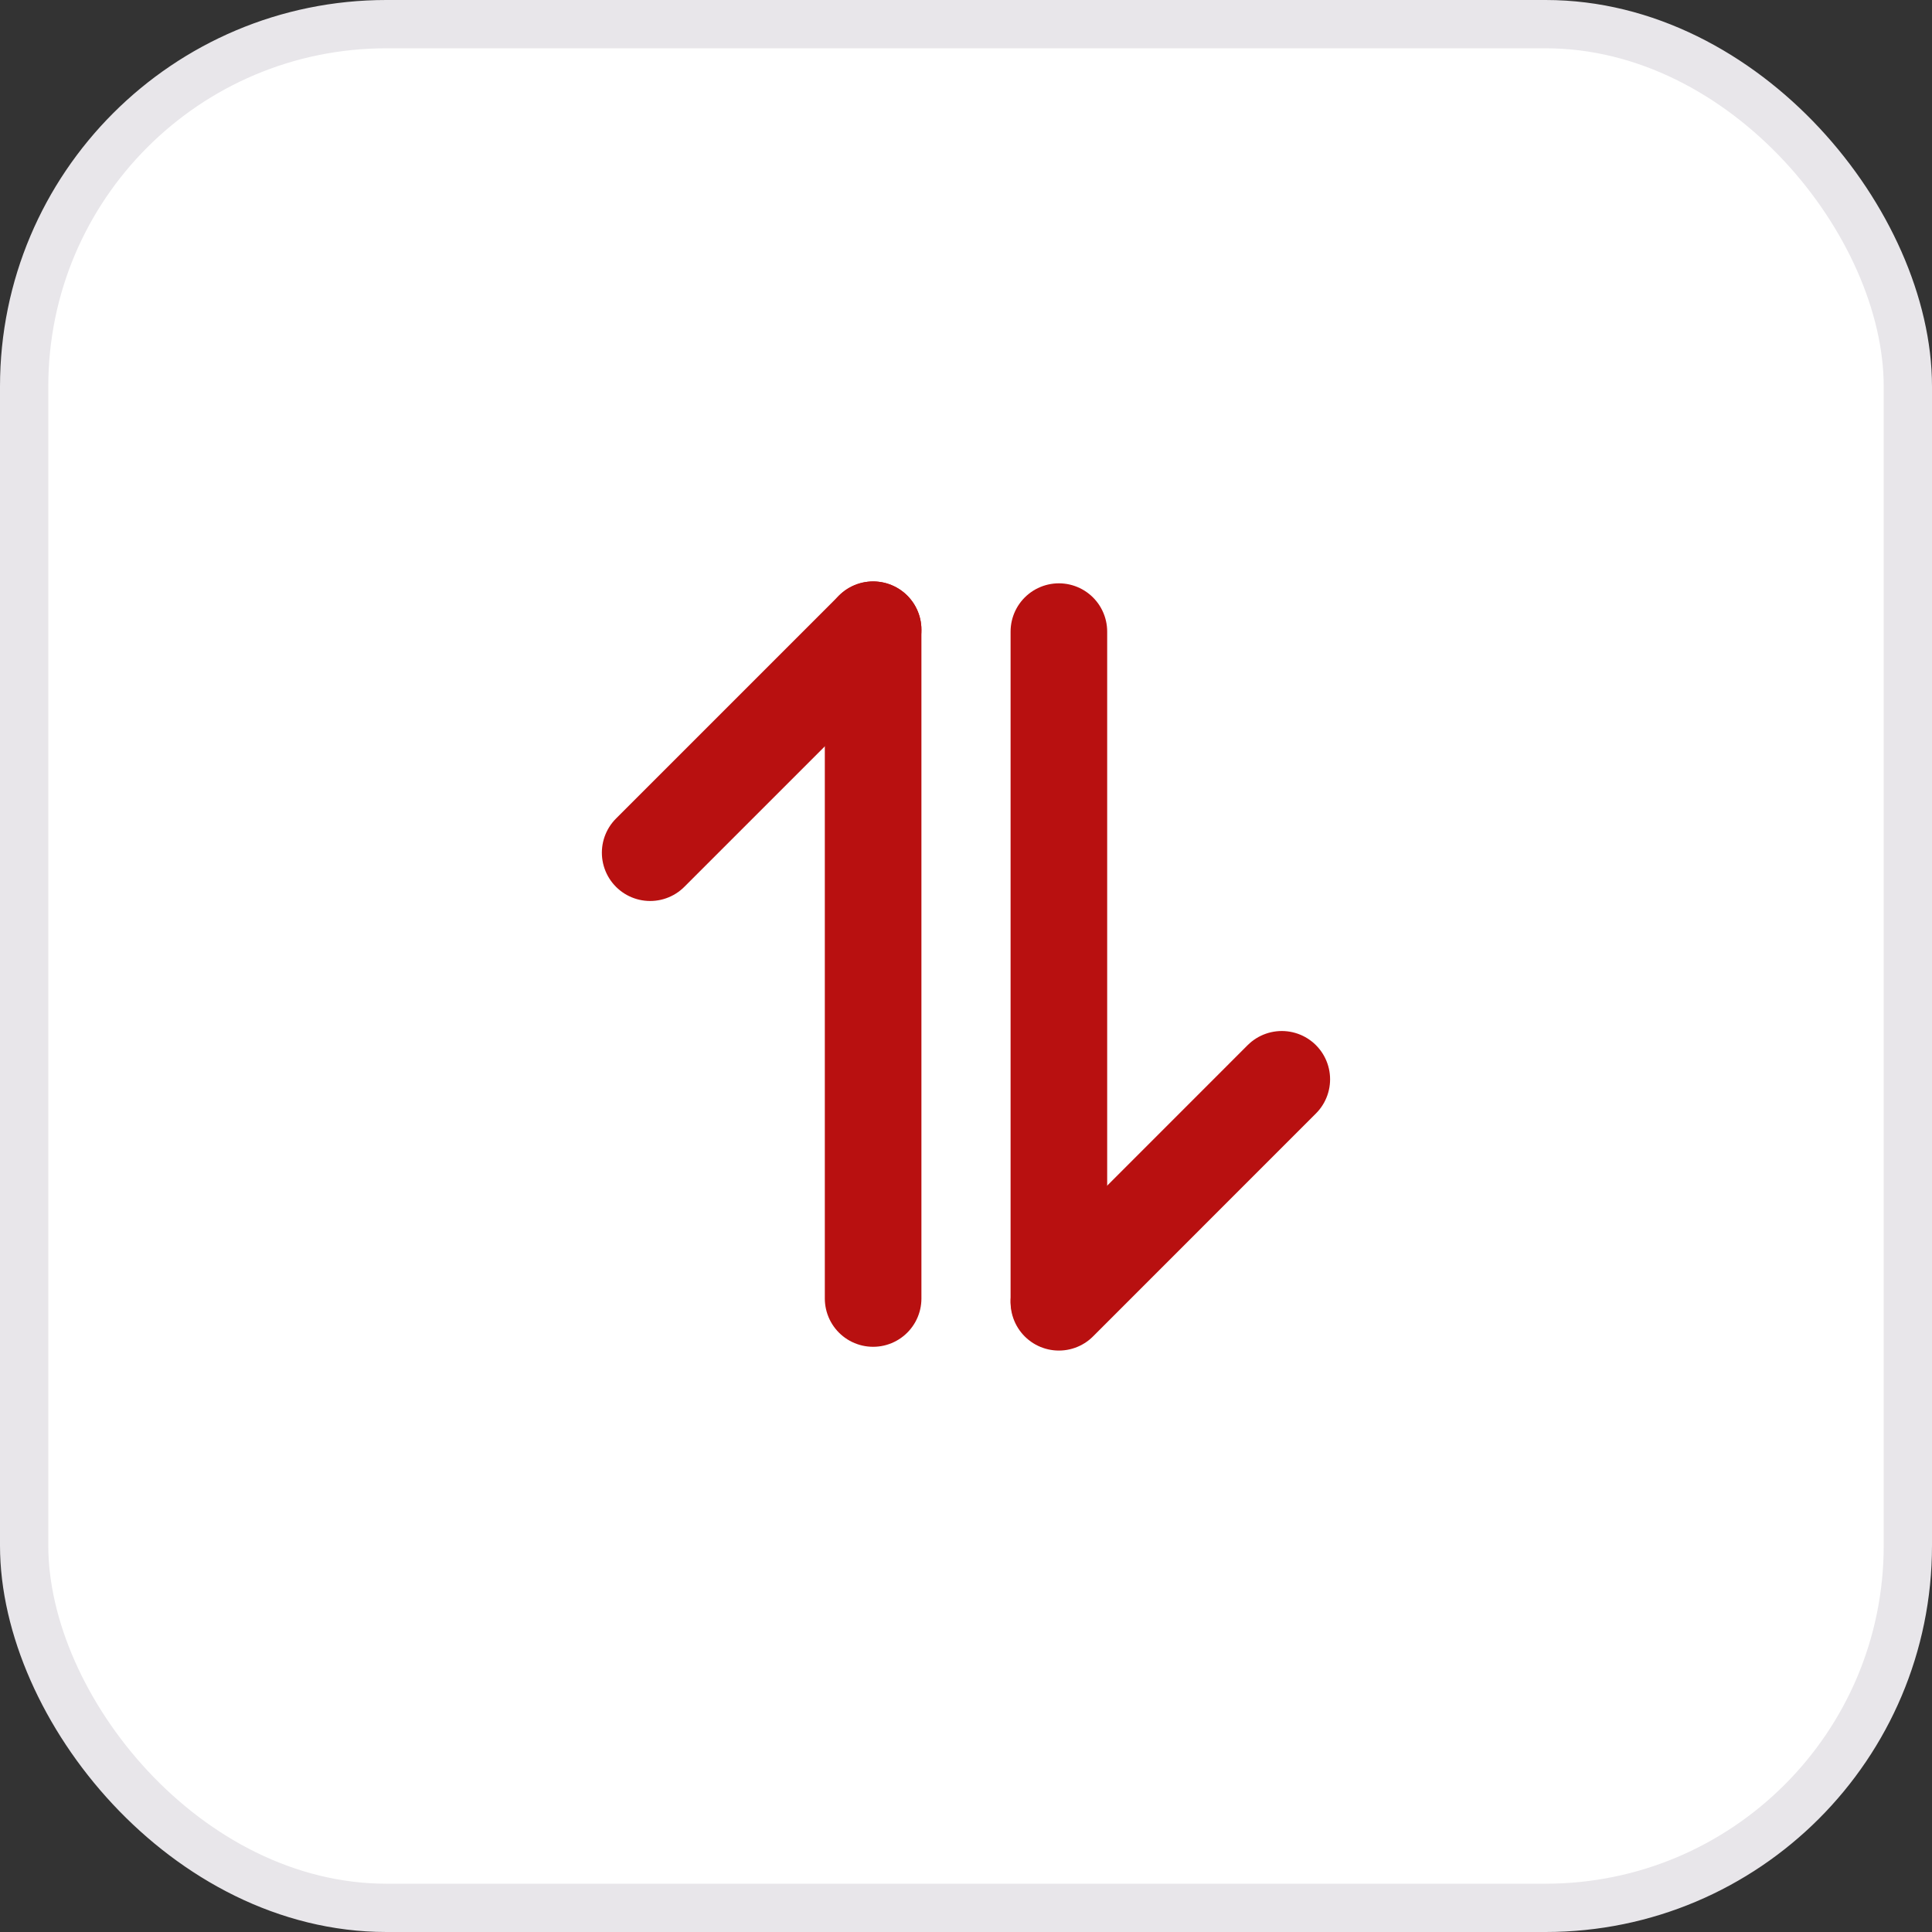 <svg width="40" height="40" viewBox="0 0 40 40" fill="none" xmlns="http://www.w3.org/2000/svg">
<rect x="0" y="0" width="40" height="40" fill="#333333" stroke="none"/>
<rect x="0.5" y="0.5" width="39" height="39" rx="7.5" fill="white" stroke="#E8E6EA"/>
<path d="M21.923 26.923V13.077" stroke="#B81010" stroke-width="2" stroke-linecap="round" stroke-linejoin="round"/>
<path d="M26.538 22.346L21.923 26.962" stroke="#B81010" stroke-width="2" stroke-linecap="round" stroke-linejoin="round"/>
<path d="M18.077 13.038V26.884" stroke="#B81010" stroke-width="2" stroke-linecap="round" stroke-linejoin="round"/>
<path d="M18.077 13.038L13.461 17.654" stroke="#B81010" stroke-width="2" stroke-linecap="round" stroke-linejoin="round"/>
</svg>

